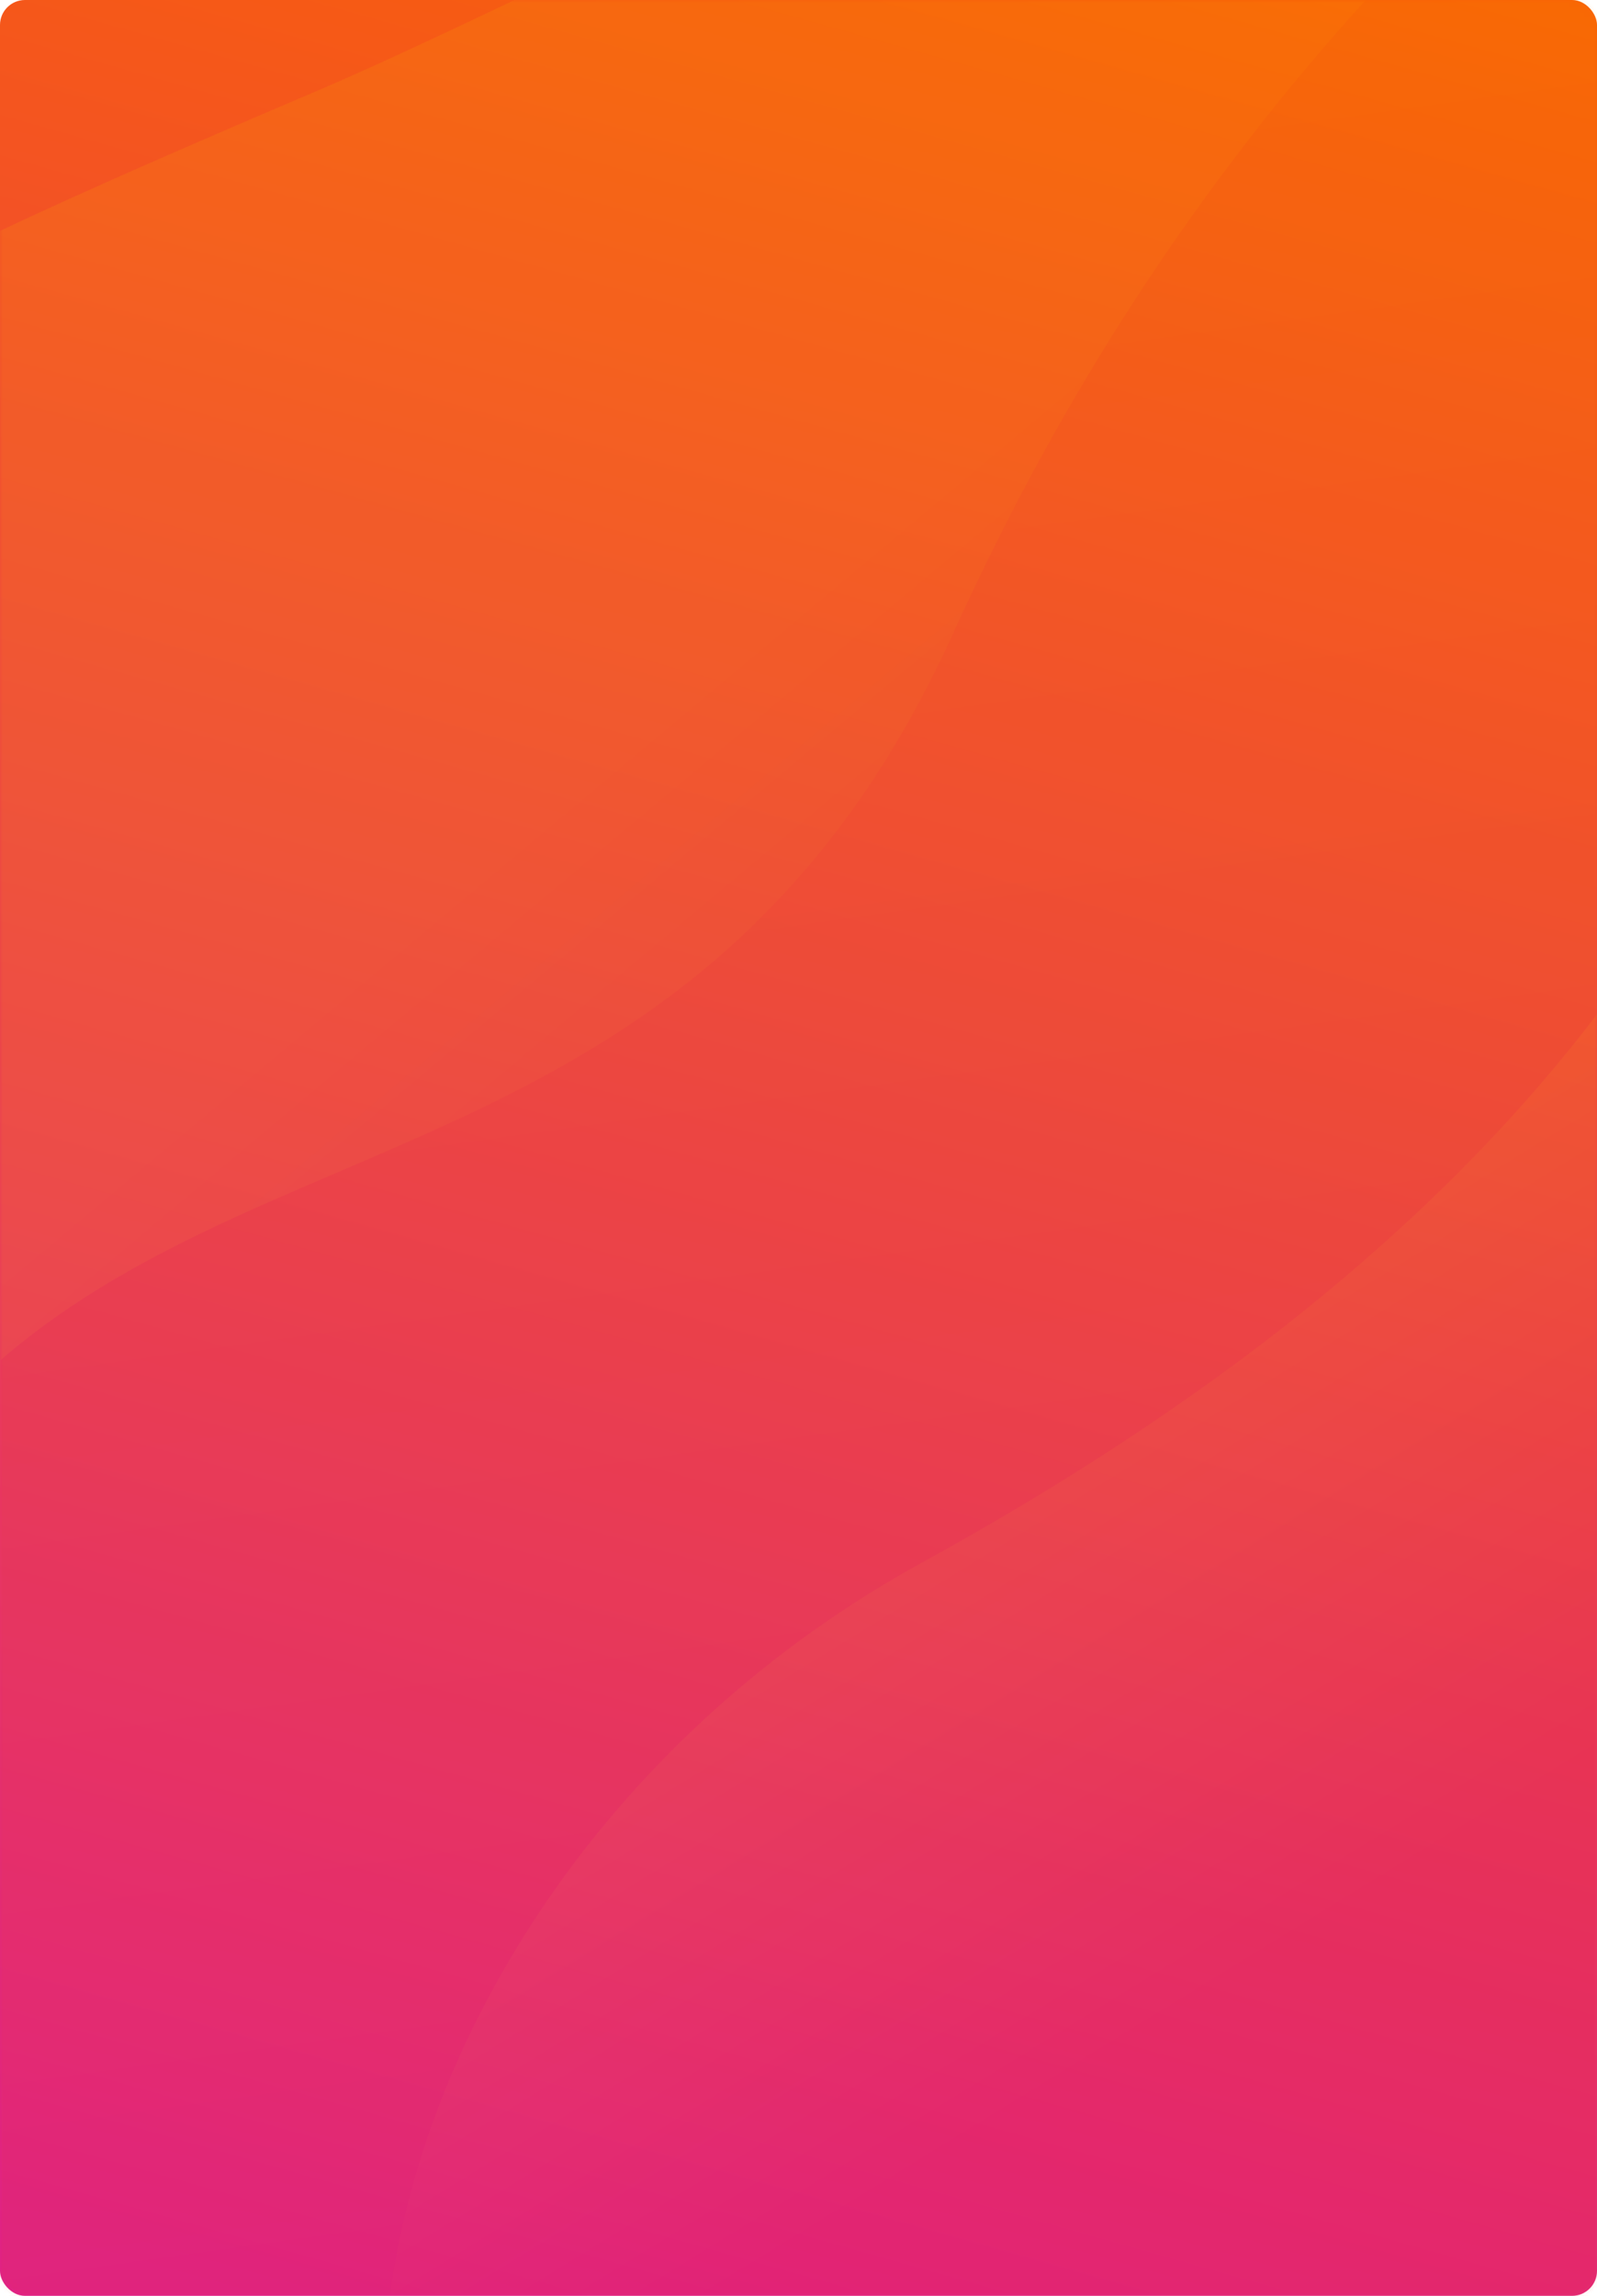 <?xml version="1.0" encoding="UTF-8"?>
<svg width="320px" height="460px" viewBox="0 0 320 460" version="1.1" xmlns="http://www.w3.org/2000/svg" xmlns:xlink="http://www.w3.org/1999/xlink">
    <!-- Generator: Sketch Internal 51 (54983) - http://www.bohemiancoding.com/sketch -->
    <title>volume-background-orange-x</title>
    <desc>Created with Sketch Internal.</desc>
    <defs>
        <linearGradient x1="27.845%" y1="101.888%" x2="50%" y2="-11.584%" id="linearGradient-1">
            <stop stop-color="#E0208C" offset="0%"></stop>
            <stop stop-color="#FA6400" offset="100%"></stop>
        </linearGradient>
        <rect id="path-2" x="0" y="0" width="320" height="460" rx="5"></rect>
        <linearGradient x1="68.262%" y1="84.392%" x2="94.364%" y2="39.391%" id="linearGradient-4">
            <stop stop-color="#F7B500" offset="0%"></stop>
            <stop stop-color="#E02020" offset="100%"></stop>
        </linearGradient>
        <linearGradient x1="85.016%" y1="134.781%" x2="100%" y2="-19.98%" id="linearGradient-5">
            <stop stop-color="#F7B500" offset="0%"></stop>
            <stop stop-color="#E02020" offset="100%"></stop>
        </linearGradient>
    </defs>
    <g id="volume-background-orange-x" stroke="none" stroke-width="1" fill="none" fill-rule="evenodd">
        <g id="volume-background">
            <mask id="mask-3" fill="white">
                <use xlink:href="#path-2"></use>
            </mask>
            <use id="Rectangle-9" fill="url(#linearGradient-1)" xlink:href="#path-2"></use>
            <g id="Group-14" mask="url(#mask-3)" opacity="0.139">
                <g transform="translate(159.5, 229.5) scale(-1, -1) translate(-159.5, -229.5) translate(-1, -1)" id="Rectangle-6">
                    <path d="M320.877,0 L320.877,460.572 L105.157,460.572 C87.228,451.998 73.802,445.807 64.877,442 C38.916,430.926 17.942,421.815 7.27595761e-12,413.333 L7.27595761e-12,0 L320.877,0 Z" fill="url(#linearGradient-4)" transform="translate(160.438, 230.286) scale(-1, 1) translate(-160.438, -230.286) "></path>
                    <path d="M0,0 L320,0 L320,459.645 L227.936,459.645 C209.155,441.964 189.014,425.303 167.513,409.663 C111.802,369.135 56.959,357.39 0,343.682 L0,0 Z" fill="url(#linearGradient-4)" transform="translate(160, 229.823) scale(-1, 1) translate(-160, -229.823) "></path>
                    <path d="M320,0 L320,460.665 L274.349,460.665 C240.602,423.574 212.921,381.136 191.305,333.353 C150.838,243.896 92.673,171.839 7.27595761e-12,122.664 L7.27595761e-12,0 L320,0 Z" fill="url(#linearGradient-4)" transform="translate(160, 230.333) scale(-1, 1) translate(-160, -230.333) "></path>
                    <path d="M0,0 L320,0 L320,460.007 L273.662,460.007 C240.125,423.049 212.595,380.803 191.07,333.269 C143.201,227.555 57.001,236.732 0.078,187.448 L0,0 Z" fill="url(#linearGradient-5)" transform="translate(160, 230.003) scale(-1, 1) translate(-160, -230.003) "></path>
                    <path d="M241.87,0 L241.87,256.77 C208.793,213.413 162.815,177.81 106.66,146.943 C45.128,113.122 7.369,54.867 -7.27595761e-12,0.049 L241.87,0 Z" fill="url(#linearGradient-4)" transform="translate(120.935, 128.385) scale(-1, 1) translate(-120.935, -128.385) "></path>
                </g>
            </g>
        </g>
    </g>
</svg>